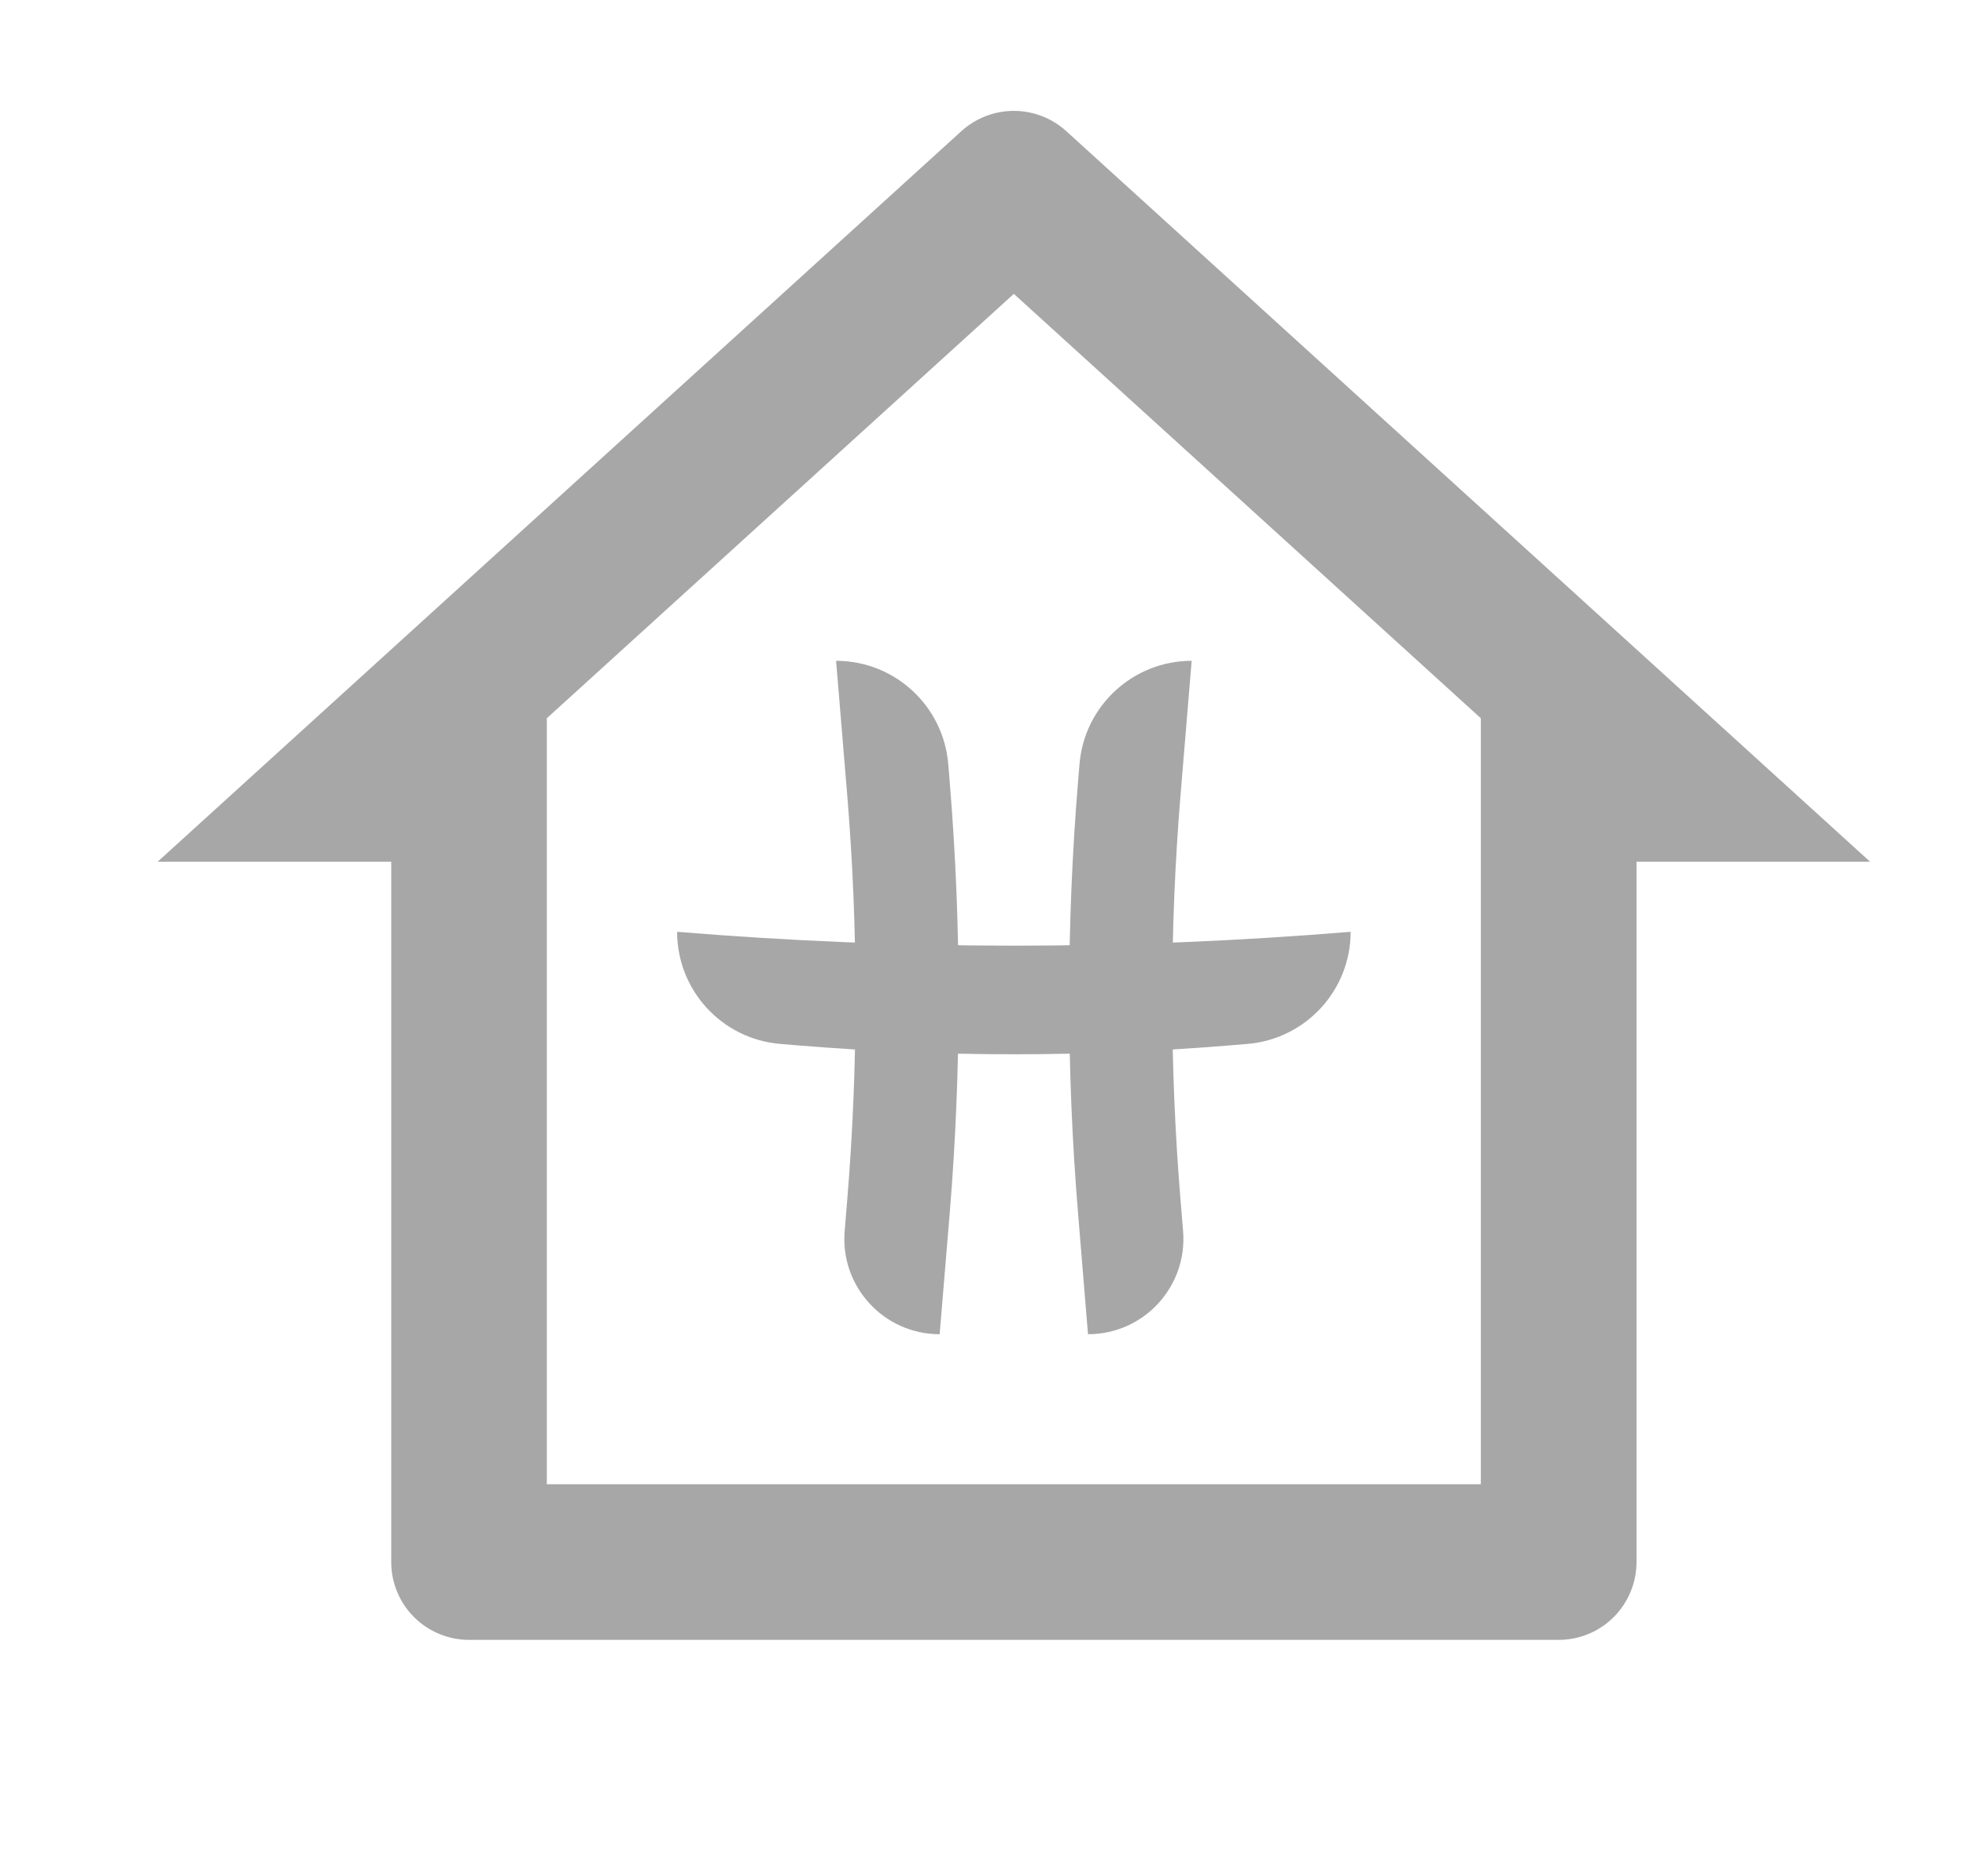 <svg width="22" height="21" viewBox="0 0 22 21" fill="none" xmlns="http://www.w3.org/2000/svg">
<g clip-path="url(#clip0_274_3123)">
<path d="M17.442 18.354H5.249C5.018 18.354 4.796 18.262 4.633 18.099C4.469 17.935 4.378 17.714 4.378 17.483V9.644H1.765L10.759 1.467C10.919 1.322 11.129 1.241 11.345 1.241C11.562 1.241 11.771 1.322 11.931 1.467L20.926 9.644H18.313V17.483C18.313 17.714 18.221 17.935 18.058 18.099C17.895 18.262 17.673 18.354 17.442 18.354ZM6.119 16.612H16.571V8.039L11.345 3.289L6.119 8.039V16.612Z" fill="#A7A7A7"/>
<path d="M8.732 11.684C8.079 11.63 7.577 11.084 7.577 10.429V10.429V10.429C10.085 10.636 12.606 10.636 15.114 10.429V10.429V10.429C15.114 11.084 14.611 11.63 13.958 11.684L13.765 11.7C12.155 11.833 10.536 11.833 8.925 11.7L8.732 11.684Z" fill="#A7A7A7"/>
<path d="M12.08 8.552C12.134 7.899 12.68 7.396 13.335 7.396V7.396L13.211 8.891C13.086 10.404 13.086 11.925 13.211 13.438L13.239 13.778C13.29 14.4 12.8 14.933 12.175 14.933V14.933L12.064 13.585C11.931 11.974 11.931 10.355 12.064 8.745L12.08 8.552Z" fill="#A7A7A7"/>
<path d="M10.611 8.552C10.557 7.899 10.011 7.396 9.356 7.396V7.396L9.48 8.891C9.605 10.404 9.605 11.925 9.48 13.438L9.452 13.778C9.4 14.4 9.891 14.933 10.515 14.933V14.933L10.627 13.585C10.76 11.974 10.76 10.355 10.627 8.745L10.611 8.552Z" fill="#A7A7A7"/>
</g>
<defs>
<clipPath id="clip0_274_3123">
<rect width="20.903" height="20.903" fill="white" transform="translate(0.894 0.063)"/>
</clipPath>
</defs>
</svg>
